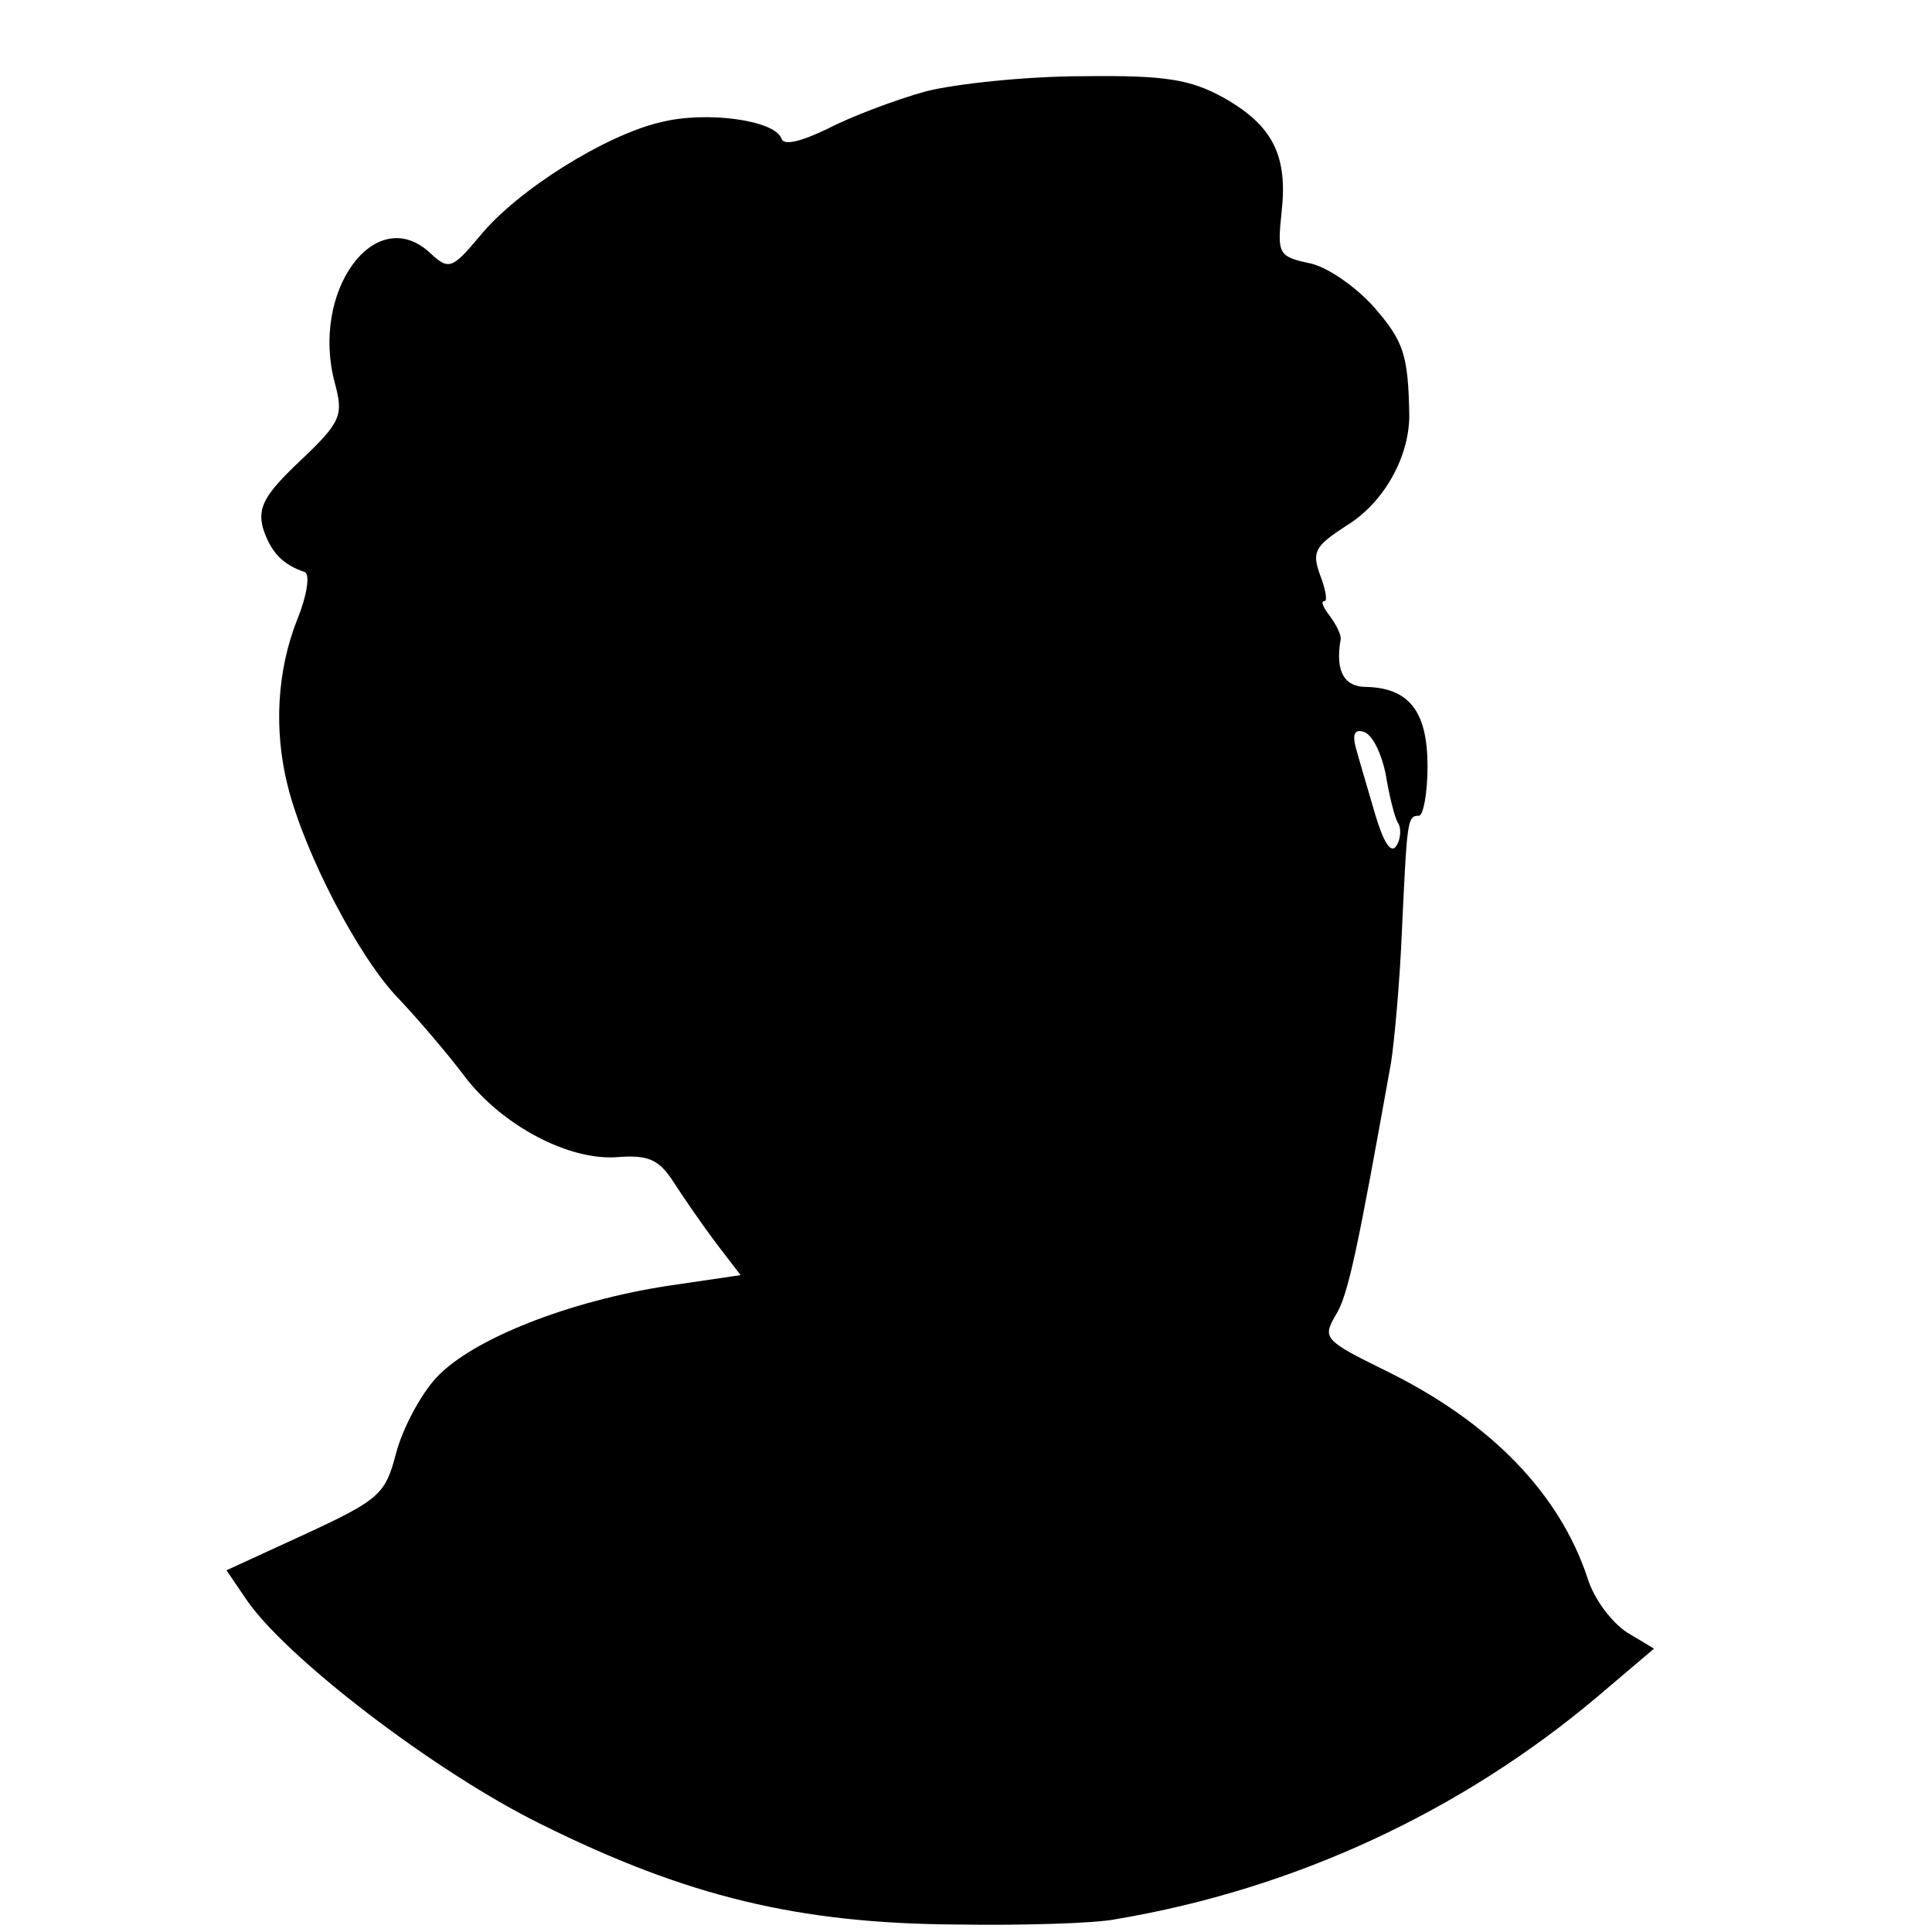 <?xml version="1.0" standalone="no"?>
<!DOCTYPE svg PUBLIC "-//W3C//DTD SVG 20010904//EN"
 "http://www.w3.org/TR/2001/REC-SVG-20010904/DTD/svg10.dtd">
<svg version="1.0" xmlns="http://www.w3.org/2000/svg"
 width="180pt" height="180pt" viewBox="0 0 180 180"
 preserveAspectRatio="xMidYMid meet">
<g transform="translate(0,180) scale(0.1,-0.1)"
fill="#000000" stroke="none">
<path d="M863 1715 c-29 -8 -71 -24 -92 -35 -25 -12 -41 -16 -43 -9 -6 17 -70
26 -113 15 -51 -12 -133 -63 -168 -106 -26 -31 -29 -32 -47 -15 -51 46 -111
-37 -88 -122 8 -30 6 -36 -32 -72 -34 -32 -40 -44 -35 -63 7 -22 18 -34 39
-41 5 -2 2 -22 -7 -44 -19 -48 -22 -103 -9 -155 16 -64 67 -161 103 -198 19
-20 47 -53 62 -73 35 -46 98 -79 143 -75 28 2 38 -2 52 -24 9 -14 27 -40 39
-56 l23 -30 -68 -10 c-91 -14 -181 -49 -215 -85 -15 -16 -32 -48 -38 -71 -10
-38 -15 -43 -84 -75 l-74 -34 17 -25 c35 -54 177 -163 277 -212 135 -67 239
-92 385 -93 63 -1 131 1 150 5 166 28 321 100 448 207 l53 45 -25 15 c-14 9
-31 31 -37 51 -26 78 -89 144 -186 192 -59 29 -61 31 -49 52 12 18 21 63 52
236 3 19 8 73 10 120 5 106 5 110 16 110 4 0 8 21 8 46 0 51 -17 73 -57 74
-21 0 -29 15 -24 44 1 4 -4 14 -10 22 -6 8 -9 14 -5 14 3 0 1 11 -4 24 -8 22
-5 27 24 46 35 21 59 64 59 103 -1 56 -5 69 -33 101 -17 19 -44 38 -61 41 -28
6 -29 9 -25 47 6 53 -8 81 -54 107 -31 17 -54 21 -131 20 -52 0 -118 -7 -146
-14z m428 -636 c3 -19 8 -39 11 -45 4 -5 3 -16 -1 -22 -5 -8 -12 3 -20 30 -7
24 -15 51 -18 62 -3 12 -1 17 8 14 8 -3 16 -20 20 -39z"/>
</g>
</svg>
